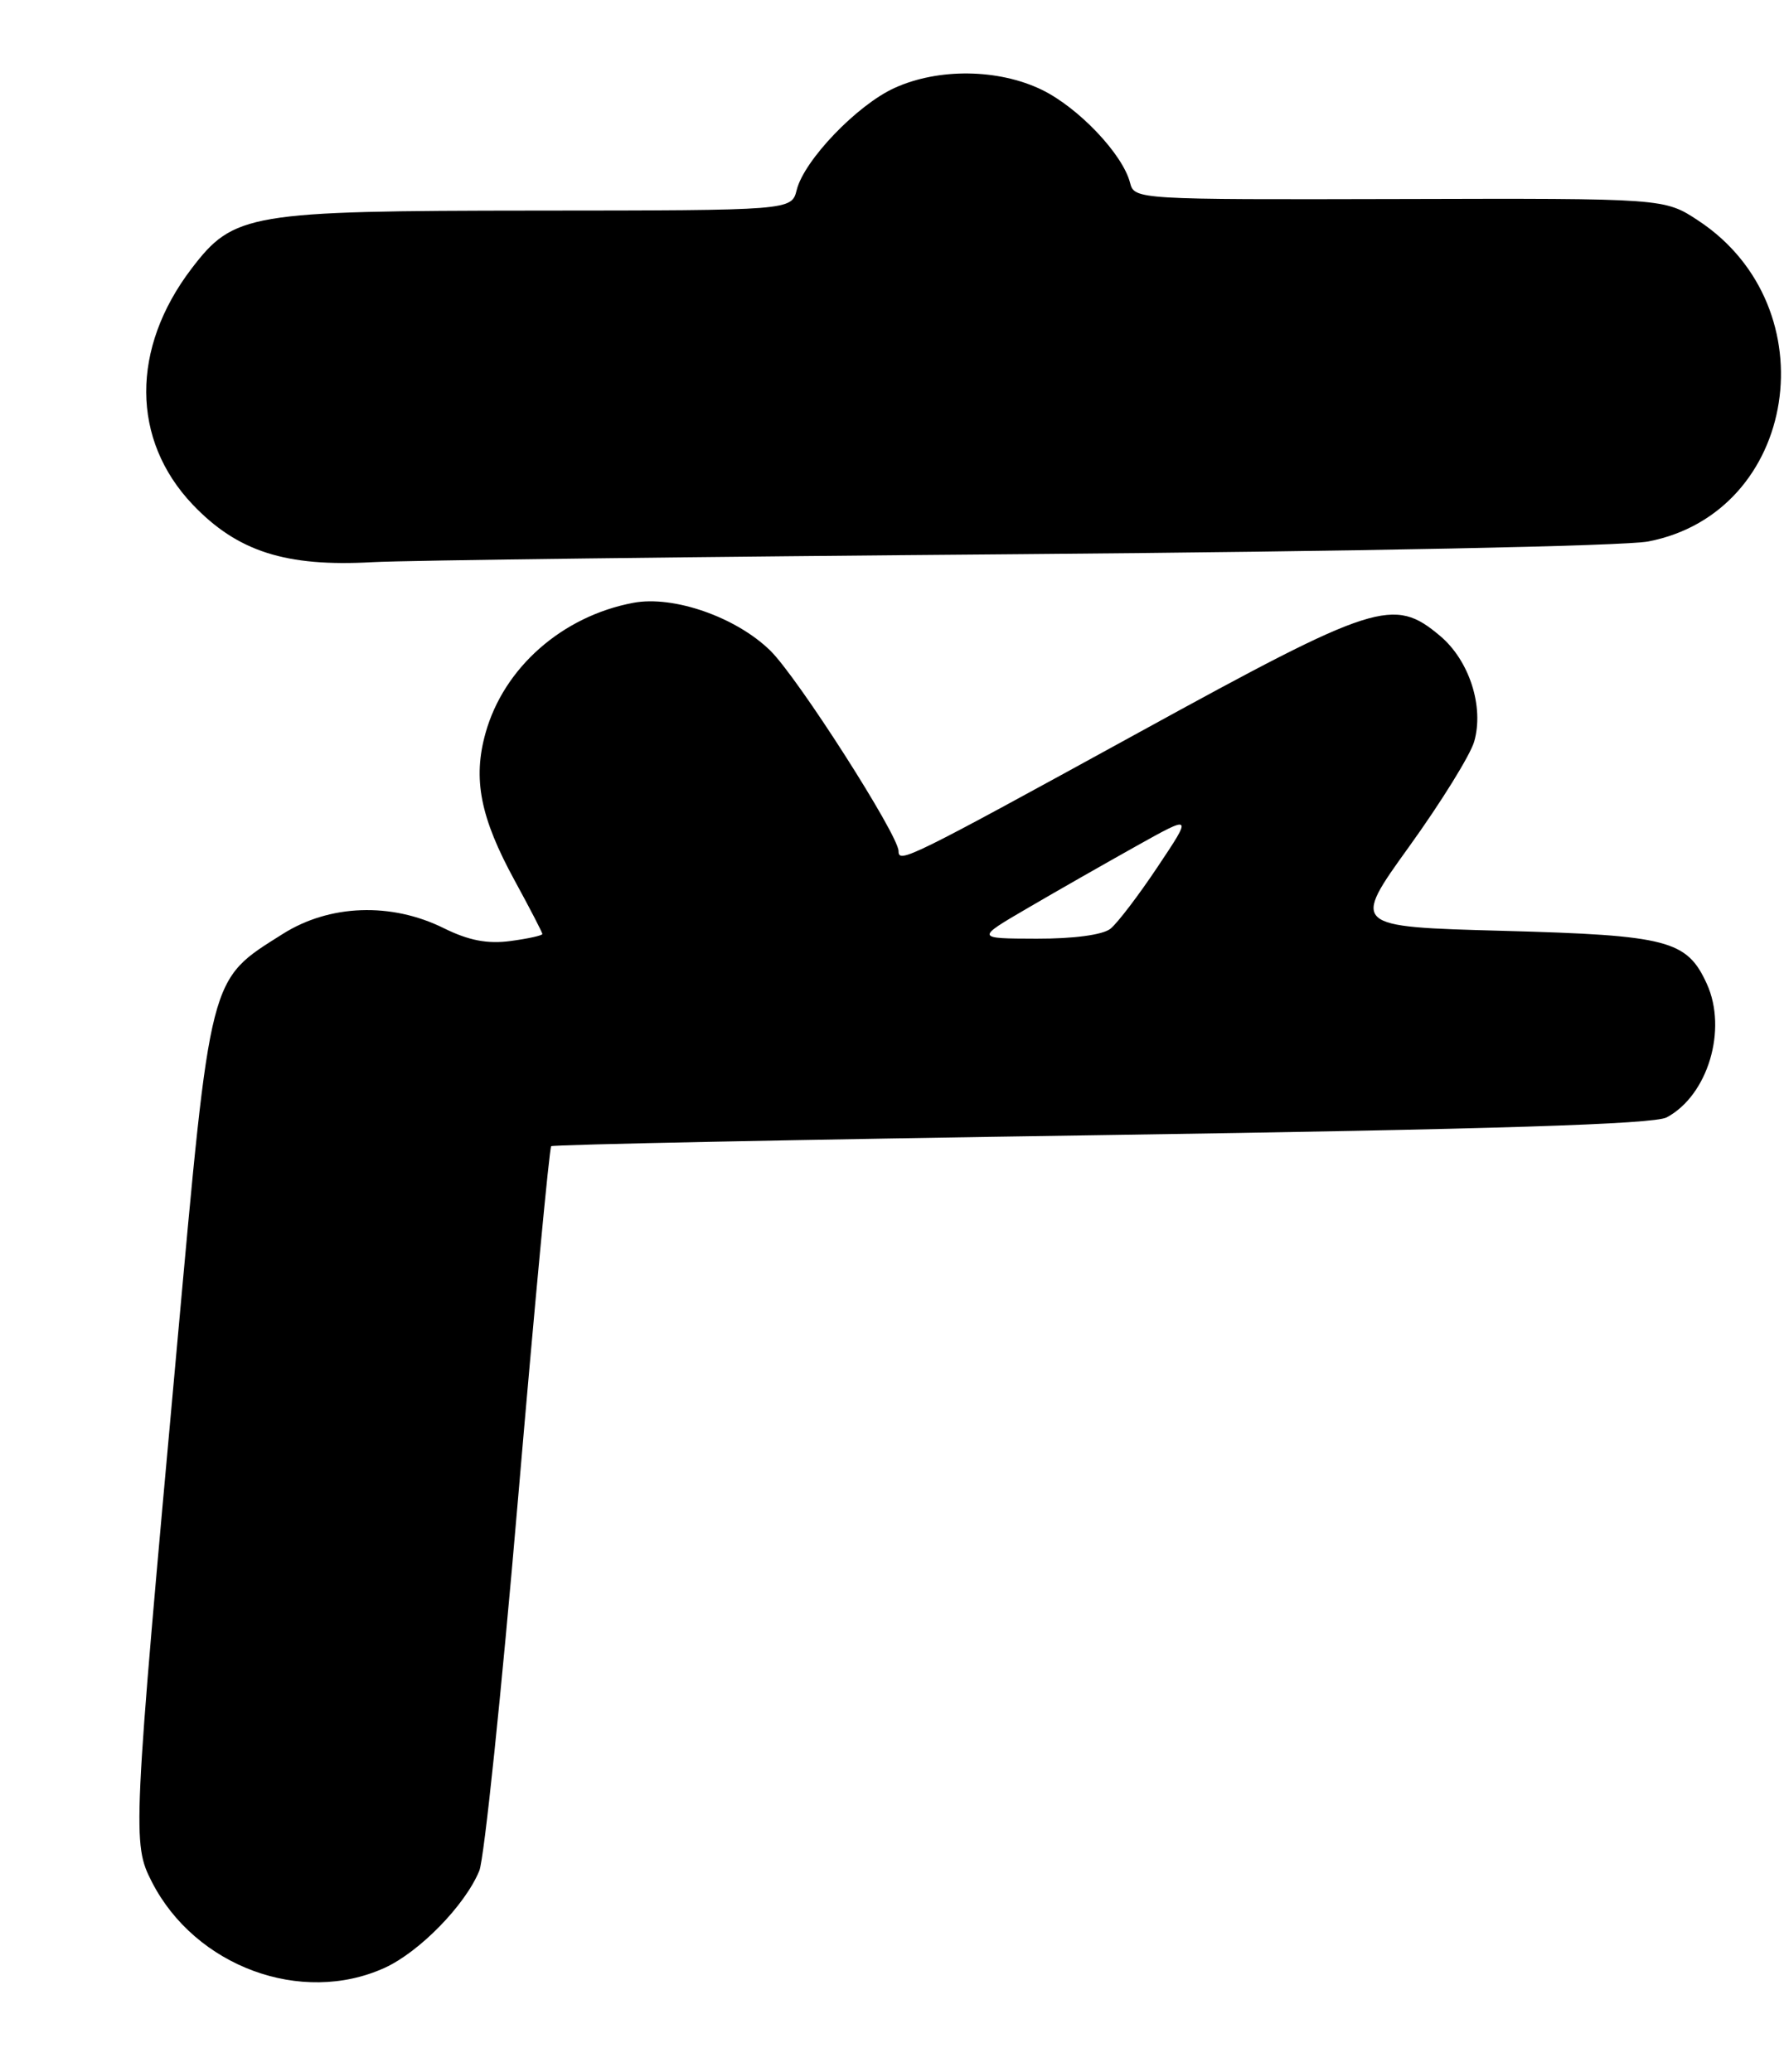 <?xml version="1.0" encoding="UTF-8" standalone="no"?>
<!DOCTYPE svg PUBLIC "-//W3C//DTD SVG 1.1//EN" "http://www.w3.org/Graphics/SVG/1.1/DTD/svg11.dtd" >
<svg xmlns="http://www.w3.org/2000/svg" xmlns:xlink="http://www.w3.org/1999/xlink" version="1.1" viewBox="0 0 221 256">
 <g >
 <path fill="currentColor"
d=" M 47.51 243.14 C 51.83 241.17 57.47 235.39 59.21 231.14 C 59.81 229.69 61.96 209.03 63.99 185.24 C 66.02 161.45 67.87 141.82 68.09 141.62 C 68.32 141.42 98.91 140.80 136.09 140.25 C 184.62 139.53 204.30 138.91 205.89 138.06 C 210.98 135.34 213.42 127.21 210.85 121.56 C 208.39 116.17 206.07 115.56 185.72 115.01 C 166.95 114.50 166.95 114.50 174.09 104.58 C 178.02 99.12 181.63 93.29 182.11 91.63 C 183.35 87.31 181.51 81.61 177.90 78.57 C 172.15 73.73 169.97 74.43 140.80 90.44 C 112.21 106.13 111.00 106.72 111.00 105.16 C 111.00 103.19 98.51 83.65 95.14 80.37 C 90.91 76.24 83.20 73.55 78.24 74.48 C 69.46 76.13 62.24 82.48 59.98 90.57 C 58.39 96.25 59.33 101.01 63.57 108.78 C 65.46 112.24 67.00 115.22 67.00 115.40 C 67.00 115.59 65.22 115.98 63.05 116.27 C 60.21 116.65 57.89 116.20 54.82 114.68 C 48.32 111.46 40.70 111.74 34.92 115.40 C 25.76 121.19 26.06 120.00 21.86 166.36 C 16.37 226.87 16.33 227.76 18.77 232.54 C 24.12 242.97 37.23 247.81 47.51 243.14 Z  M 126.00 68.47 C 167.14 68.14 200.72 67.47 203.62 66.90 C 222.10 63.33 226.05 37.98 209.80 27.26 C 205.62 24.50 205.62 24.50 172.88 24.59 C 140.49 24.67 140.13 24.65 139.60 22.59 C 138.70 19.05 133.22 13.29 128.69 11.09 C 123.32 8.49 115.91 8.40 110.50 10.87 C 105.88 12.97 99.34 19.79 98.42 23.47 C 97.78 26.00 97.78 26.00 66.14 26.02 C 30.69 26.05 28.88 26.35 23.66 33.19 C 16.15 43.05 16.20 54.34 23.80 62.34 C 29.32 68.14 35.28 70.06 46.00 69.46 C 50.12 69.23 86.12 68.79 126.00 68.47 Z  M 127.00 112.17 C 130.57 110.08 136.61 106.64 140.40 104.52 C 147.31 100.66 147.31 100.66 143.02 107.08 C 140.67 110.61 138.04 114.06 137.18 114.75 C 136.23 115.51 132.63 115.99 128.06 115.98 C 120.50 115.96 120.50 115.96 127.00 112.17 Z "/>
</g>
</svg>